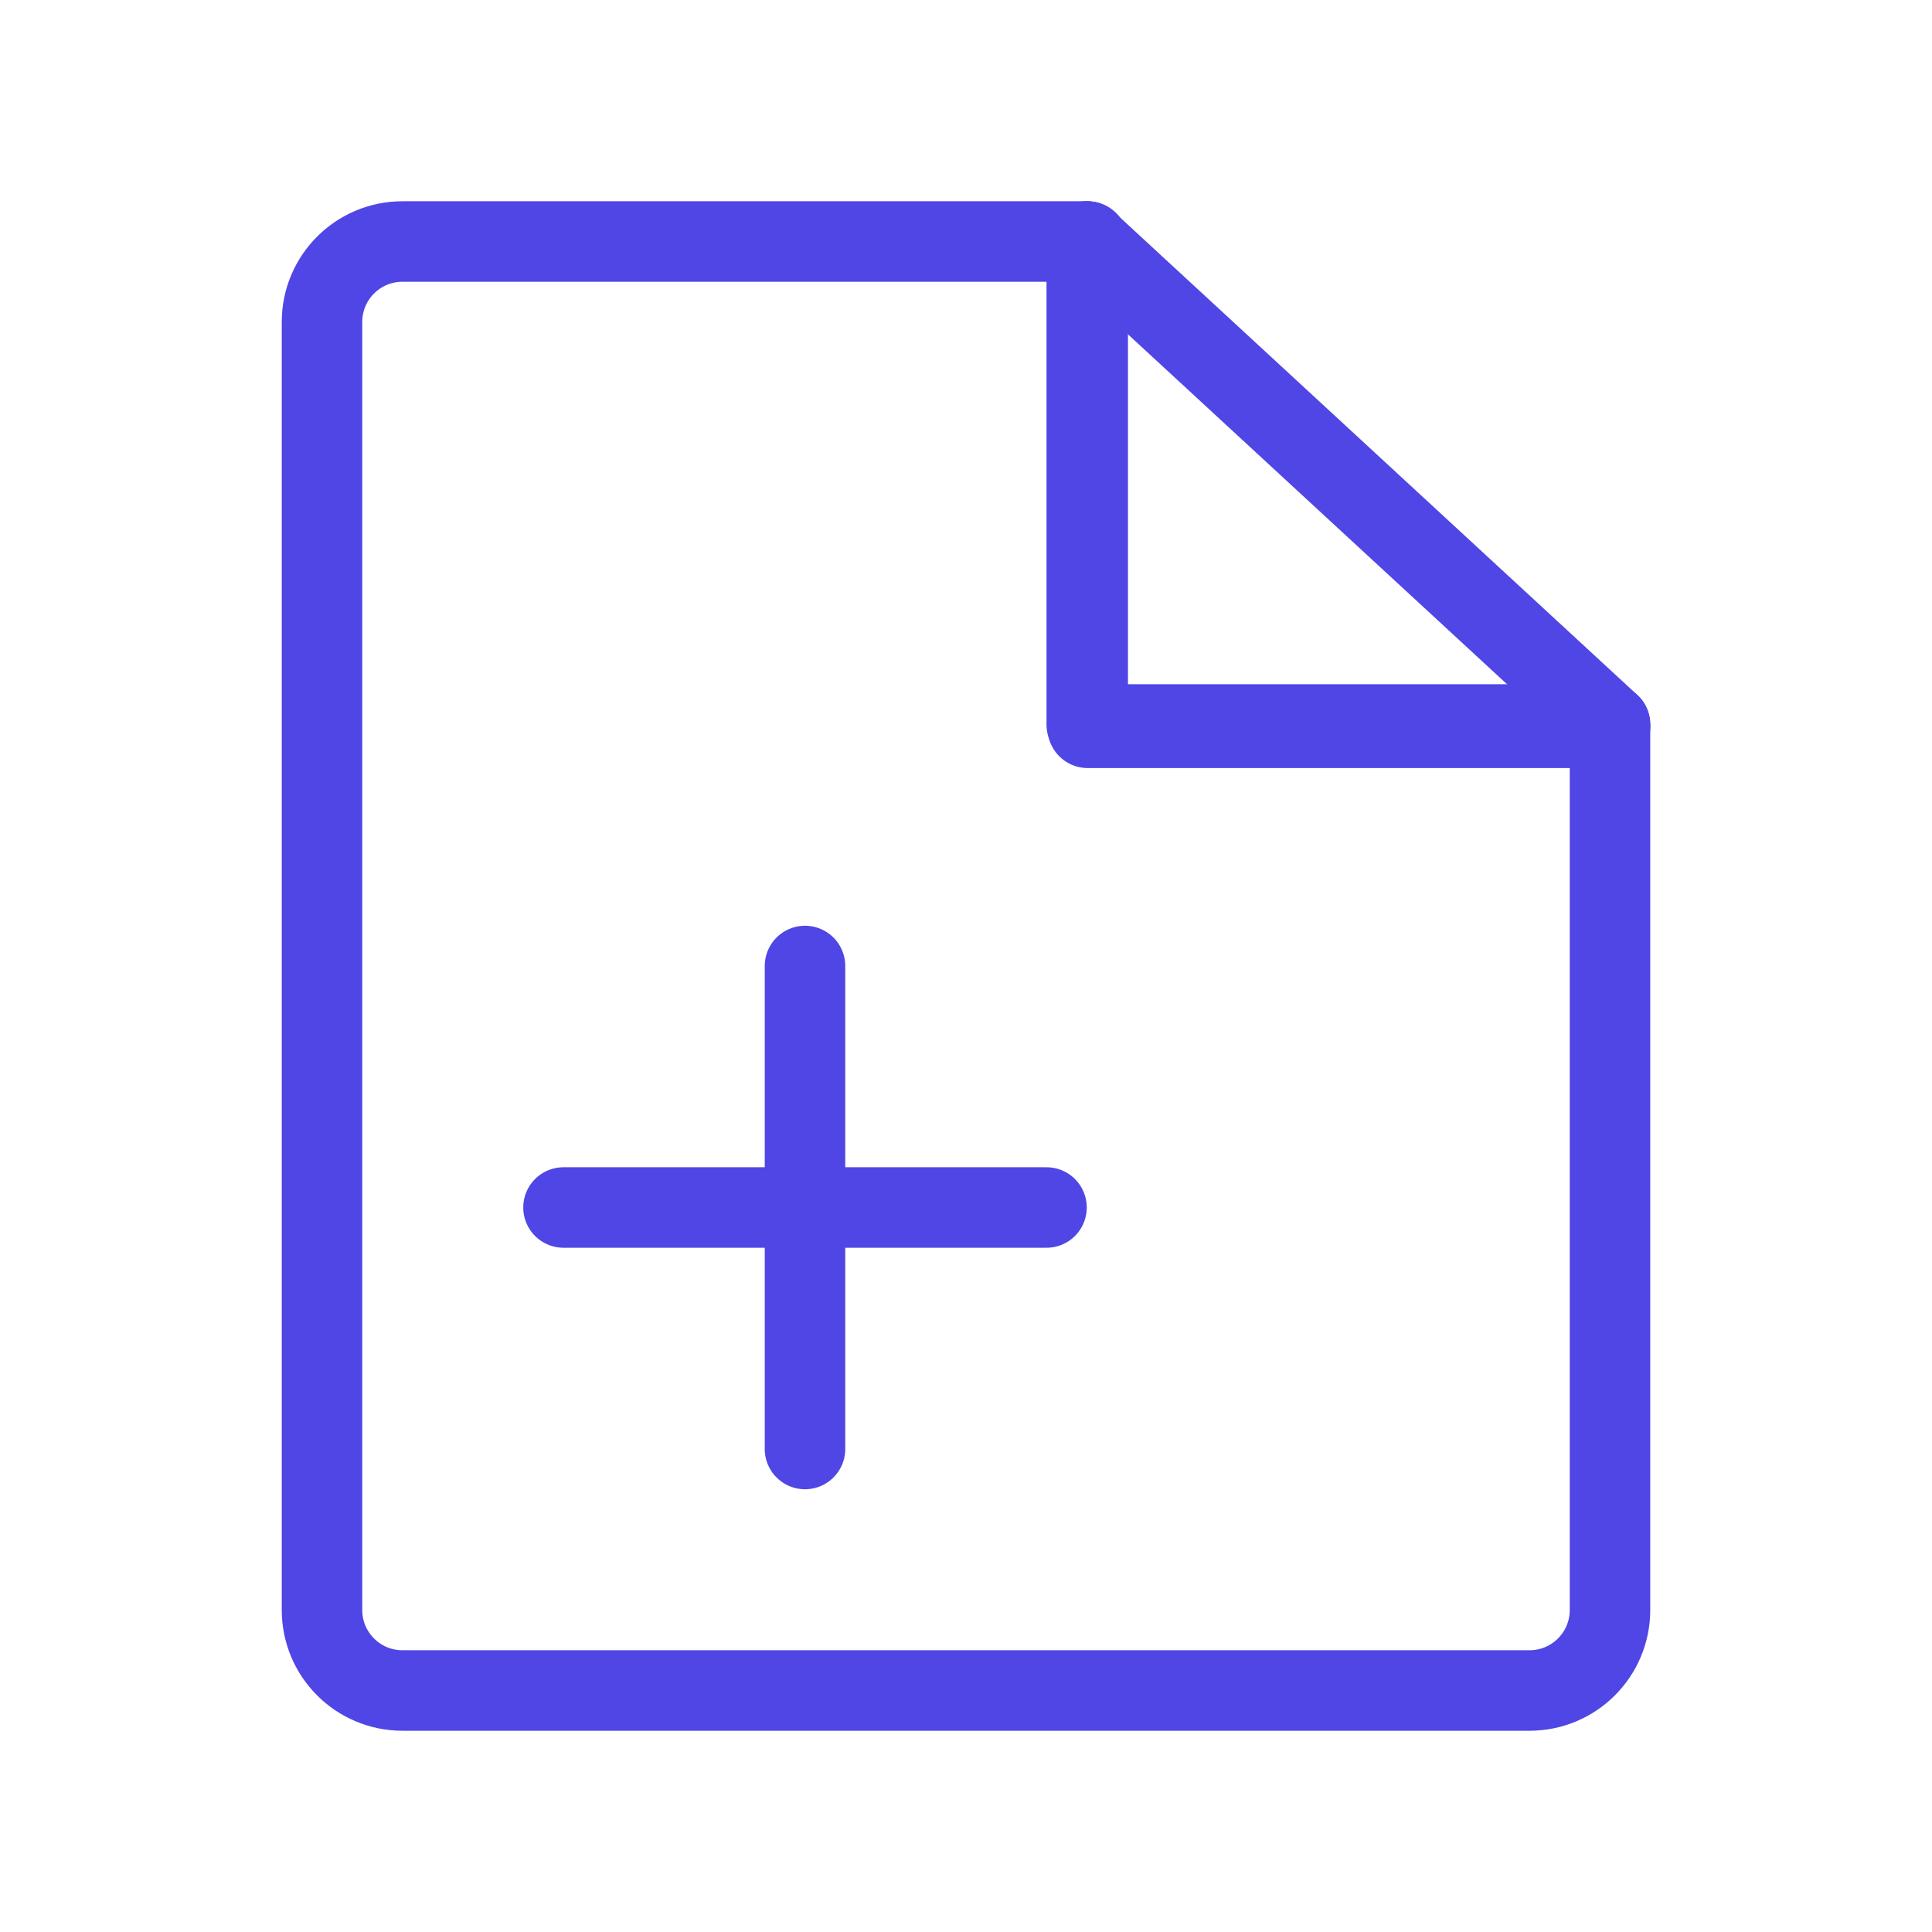 <?xml version="1.0" encoding="UTF-8"?><svg width="38" height="38" viewBox="0 0 48 48" fill="none" xmlns="http://www.w3.org/2000/svg"><path fill-rule="evenodd" clip-rule="evenodd" d="M8 8C8 6.895 8.895 6 10 6H27V18H40V40C40 41.105 39.105 42 38 42H10C8.895 42 8 41.105 8 40V8Z" fill="none" stroke="#4f46e5" stroke-width="2" stroke-linejoin="round"/><path d="M27 6L40 18" stroke="#4f46e5" stroke-width="2" stroke-linecap="round" stroke-linejoin="round"/><path d="M27.024 6V18.082H40" stroke="#4f46e5" stroke-width="2" stroke-linecap="round" stroke-linejoin="round"/><path d="M14 30H26" stroke="#4f46e5" stroke-width="2" stroke-linecap="round"/><path d="M20 24V36" stroke="#4f46e5" stroke-width="2" stroke-linecap="round"/></svg>